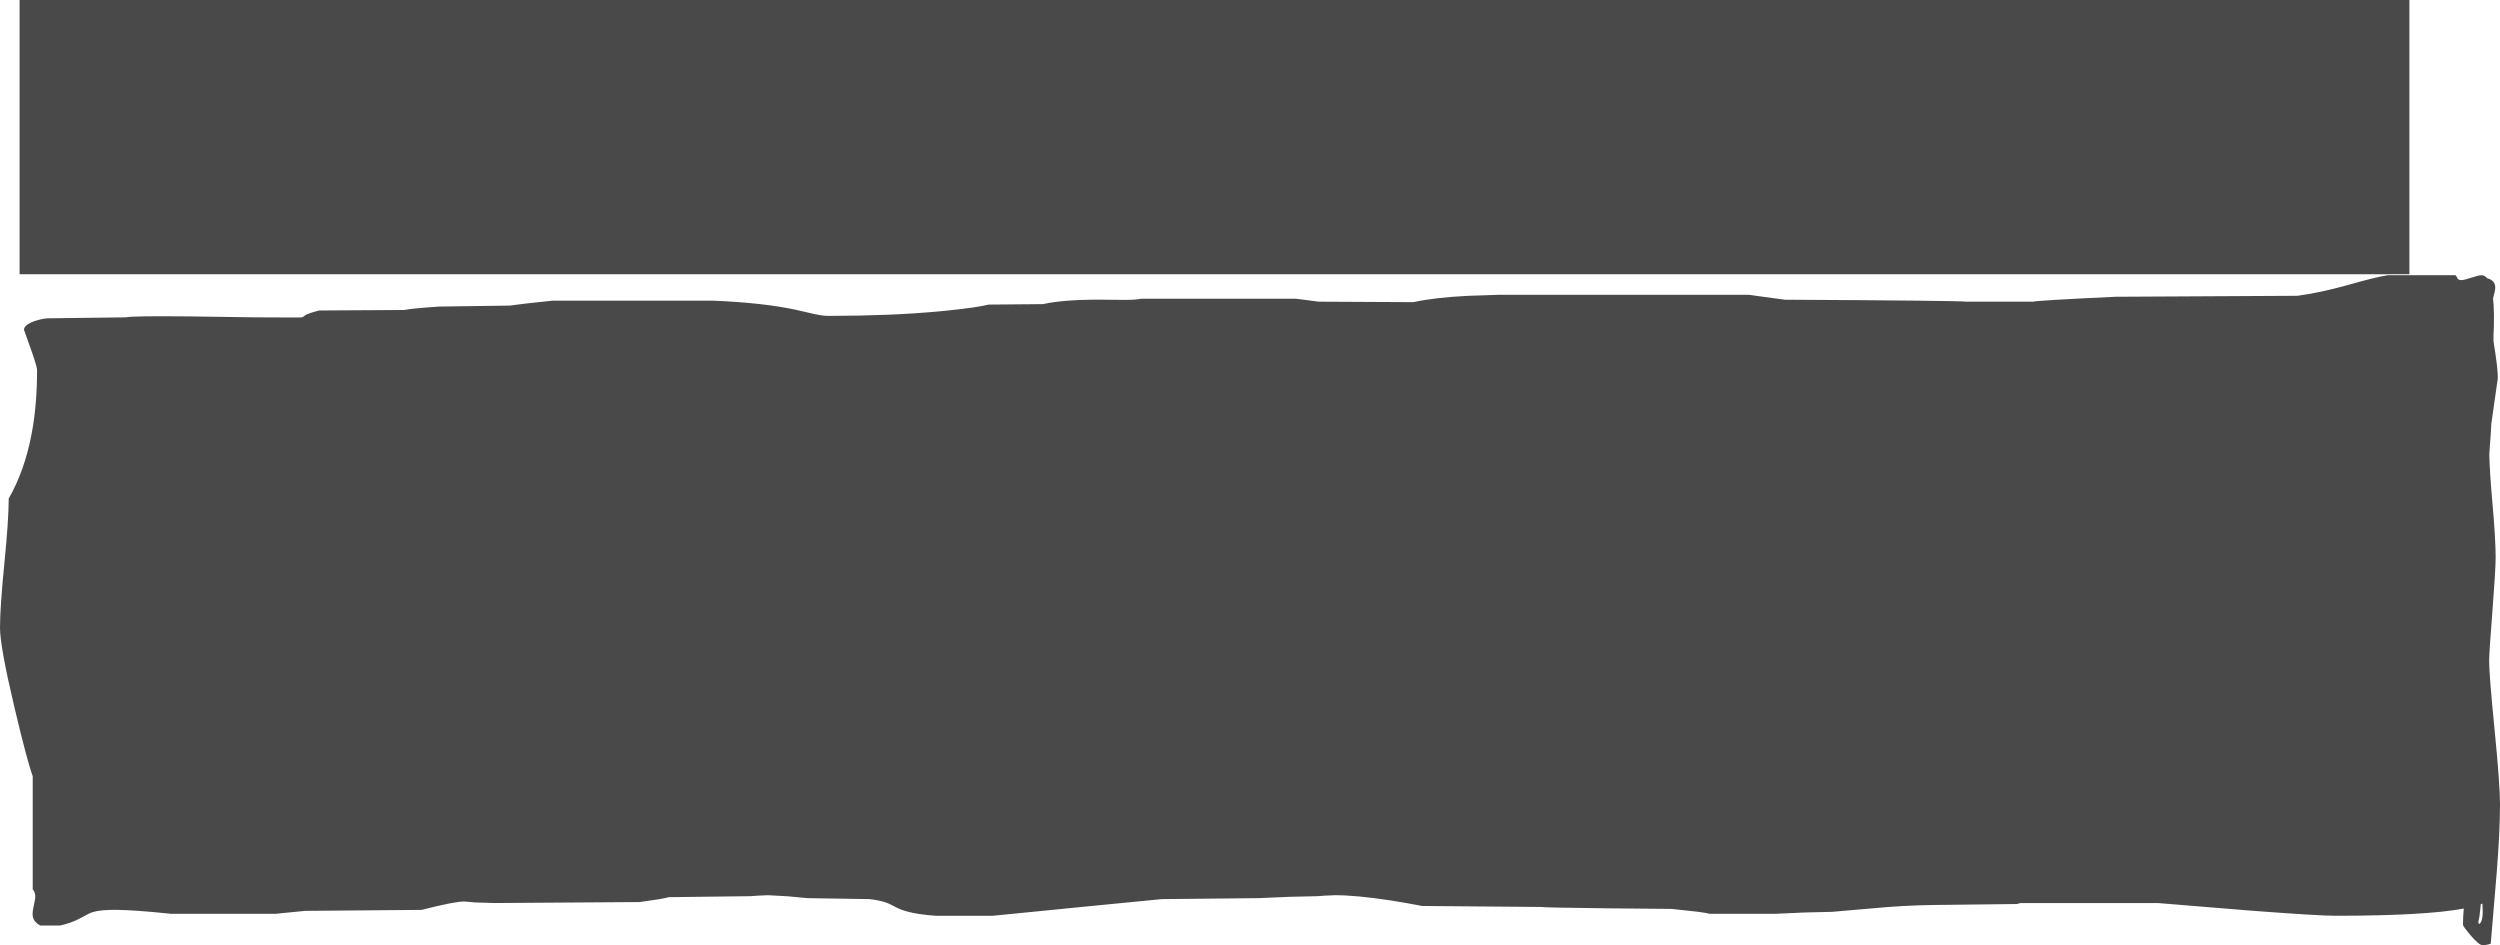 <?xml version="1.0" encoding="UTF-8" standalone="no"?>
<svg xmlns:ffdec="https://www.free-decompiler.com/flash" xmlns:xlink="http://www.w3.org/1999/xlink" ffdec:objectType="shape" height="965.0px" width="2552.5px" xmlns="http://www.w3.org/2000/svg">
  <g transform="matrix(1.0, 0.0, 0.0, 1.0, 0.0, 920.0)">
    <path d="M2460.0 -920.0 L2460.0 -640.0 20.0 -640.0 20.0 -920.0 2460.0 -920.0" fill="#494949" fill-rule="evenodd" stroke="none"/>
    <path d="M2508.9 -636.1 Q2509.85 -634.0 2513.0 -634.0 2515.8 -634.0 2523.3 -636.5 2530.8 -639.0 2533.6 -639.0 2536.95 -639.0 2539.4 -635.9 2548.55 -633.65 2547.55 -624.7 2547.25 -622.2 2545.4 -615.45 L2546.0 -608.4 Q2546.55 -598.85 2546.25 -587.2 L2545.85 -577.25 2545.85 -571.75 2546.1 -570.0 Q2550.3 -544.3 2550.3 -534.0 L2545.85 -502.95 2543.65 -487.3 2543.05 -476.8 2541.55 -455.9 Q2542.05 -437.3 2544.7 -407.25 2548.05 -369.85 2548.05 -351.0 2548.05 -338.05 2544.7 -295.2 2541.4 -252.4 2541.4 -245.25 2541.4 -231.5 2546.95 -175.1 2552.5 -118.75 2552.5 -99.0 2552.5 -70.95 2549.1 -28.6 2544.9 19.75 2543.05 43.5 L2540.55 44.25 Q2538.05 45.0 2534.7 45.0 2531.0 45.0 2522.5 35.0 2514.7 25.75 2514.7 24.25 2514.7 17.05 2515.5 7.65 2476.0 15.0 2384.5 15.0 2366.9 15.0 2296.6 9.65 L2203.2 2.0 2062.75 2.0 2059.4 3.0 1973.2 4.0 Q1942.95 4.45 1911.95 7.4 L1870.3 11.0 1842.45 11.65 1812.45 13.0 1745.7 13.0 Q1742.85 12.15 1733.35 10.9 L1706.75 8.0 1641.3 7.4 Q1575.4 6.65 1573.3 6.0 L1452.0 5.0 Q1437.0 2.0 1419.45 -0.7 1384.65 -6.0 1363.0 -6.0 L1352.05 -5.5 1345.25 -5.0 1316.45 -4.35 1285.15 -3.0 1186.15 -2.0 1110.45 5.4 1013.7 15.0 955.6 15.0 Q927.95 13.1 915.6 6.7 907.8 2.65 905.7 1.85 898.85 -0.7 887.75 -2.0 L824.3 -3.0 804.8 -4.85 784.0 -6.0 773.15 -5.5 766.5 -5.0 683.05 -4.0 Q680.3 -3.2 672.65 -1.85 L653.0 1.0 505.05 2.0 485.05 1.4 474.25 0.45 Q464.6 0.25 430.5 9.0 L311.5 10.0 296.25 11.5 281.45 13.0 174.65 13.0 Q137.65 9.1 118.6 8.95 102.4 8.8 94.15 11.4 91.4 12.3 81.6 17.7 73.15 22.3 61.2 25.0 L41.15 25.0 Q35.1 21.8 33.7 16.65 32.7 13.0 34.05 6.8 35.9 -1.9 35.95 -3.25 36.4 -8.65 33.4 -12.0 L33.4 -127.5 Q27.75 -142.85 14.8 -197.55 0.0 -259.95 0.0 -279.0 0.0 -299.8 4.45 -344.7 8.9 -389.65 8.9 -411.0 25.25 -439.55 32.3 -477.1 37.85 -506.25 37.85 -542.25 37.85 -545.75 31.15 -564.6 L24.5 -583.25 Q24.5 -587.35 31.65 -590.7 38.25 -593.8 47.85 -595.0 L128.5 -596.0 Q134.65 -597.55 193.55 -596.95 L260.3 -596.0 298.1 -595.85 Q307.3 -595.75 308.65 -596.1 309.8 -596.45 311.5 -598.1 315.1 -600.25 325.95 -603.0 L412.7 -603.5 Q419.4 -605.0 448.3 -607.0 L520.65 -608.0 536.95 -610.1 564.0 -613.0 728.65 -613.0 Q778.05 -610.95 811.5 -603.95 L830.8 -599.5 831.1 -599.45 Q839.8 -597.5 845.45 -597.5 L847.45 -597.5 Q909.0 -597.55 957.3 -601.95 L966.75 -602.85 Q997.8 -606.05 1009.25 -609.0 L1064.9 -609.5 Q1085.9 -614.2 1123.75 -614.05 L1148.9 -613.8 Q1160.75 -613.9 1165.0 -615.0 L1323.0 -615.0 1334.9 -613.5 1346.35 -612.0 1443.1 -611.5 Q1464.9 -616.3 1498.7 -617.95 L1529.9 -619.0 1785.75 -619.0 1801.2 -616.85 1822.45 -614.0 Q2003.8 -613.0 2007.15 -612.0 L2075.55 -612.0 Q2080.5 -613.25 2159.8 -617.0 L2345.6 -618.0 Q2368.9 -621.05 2397.25 -629.05 2426.55 -637.35 2437.9 -639.0 L2506.9 -639.0 Q2507.8 -638.65 2508.9 -636.1 M2532.35 8.7 Q2531.6 16.7 2530.25 22.0 L2531.35 23.5 Q2535.0 20.55 2534.85 10.8 L2534.55 2.55 2532.9 3.15 2532.35 8.7" fill="#494949" fill-rule="evenodd" stroke="none"/>
  </g>
</svg>
